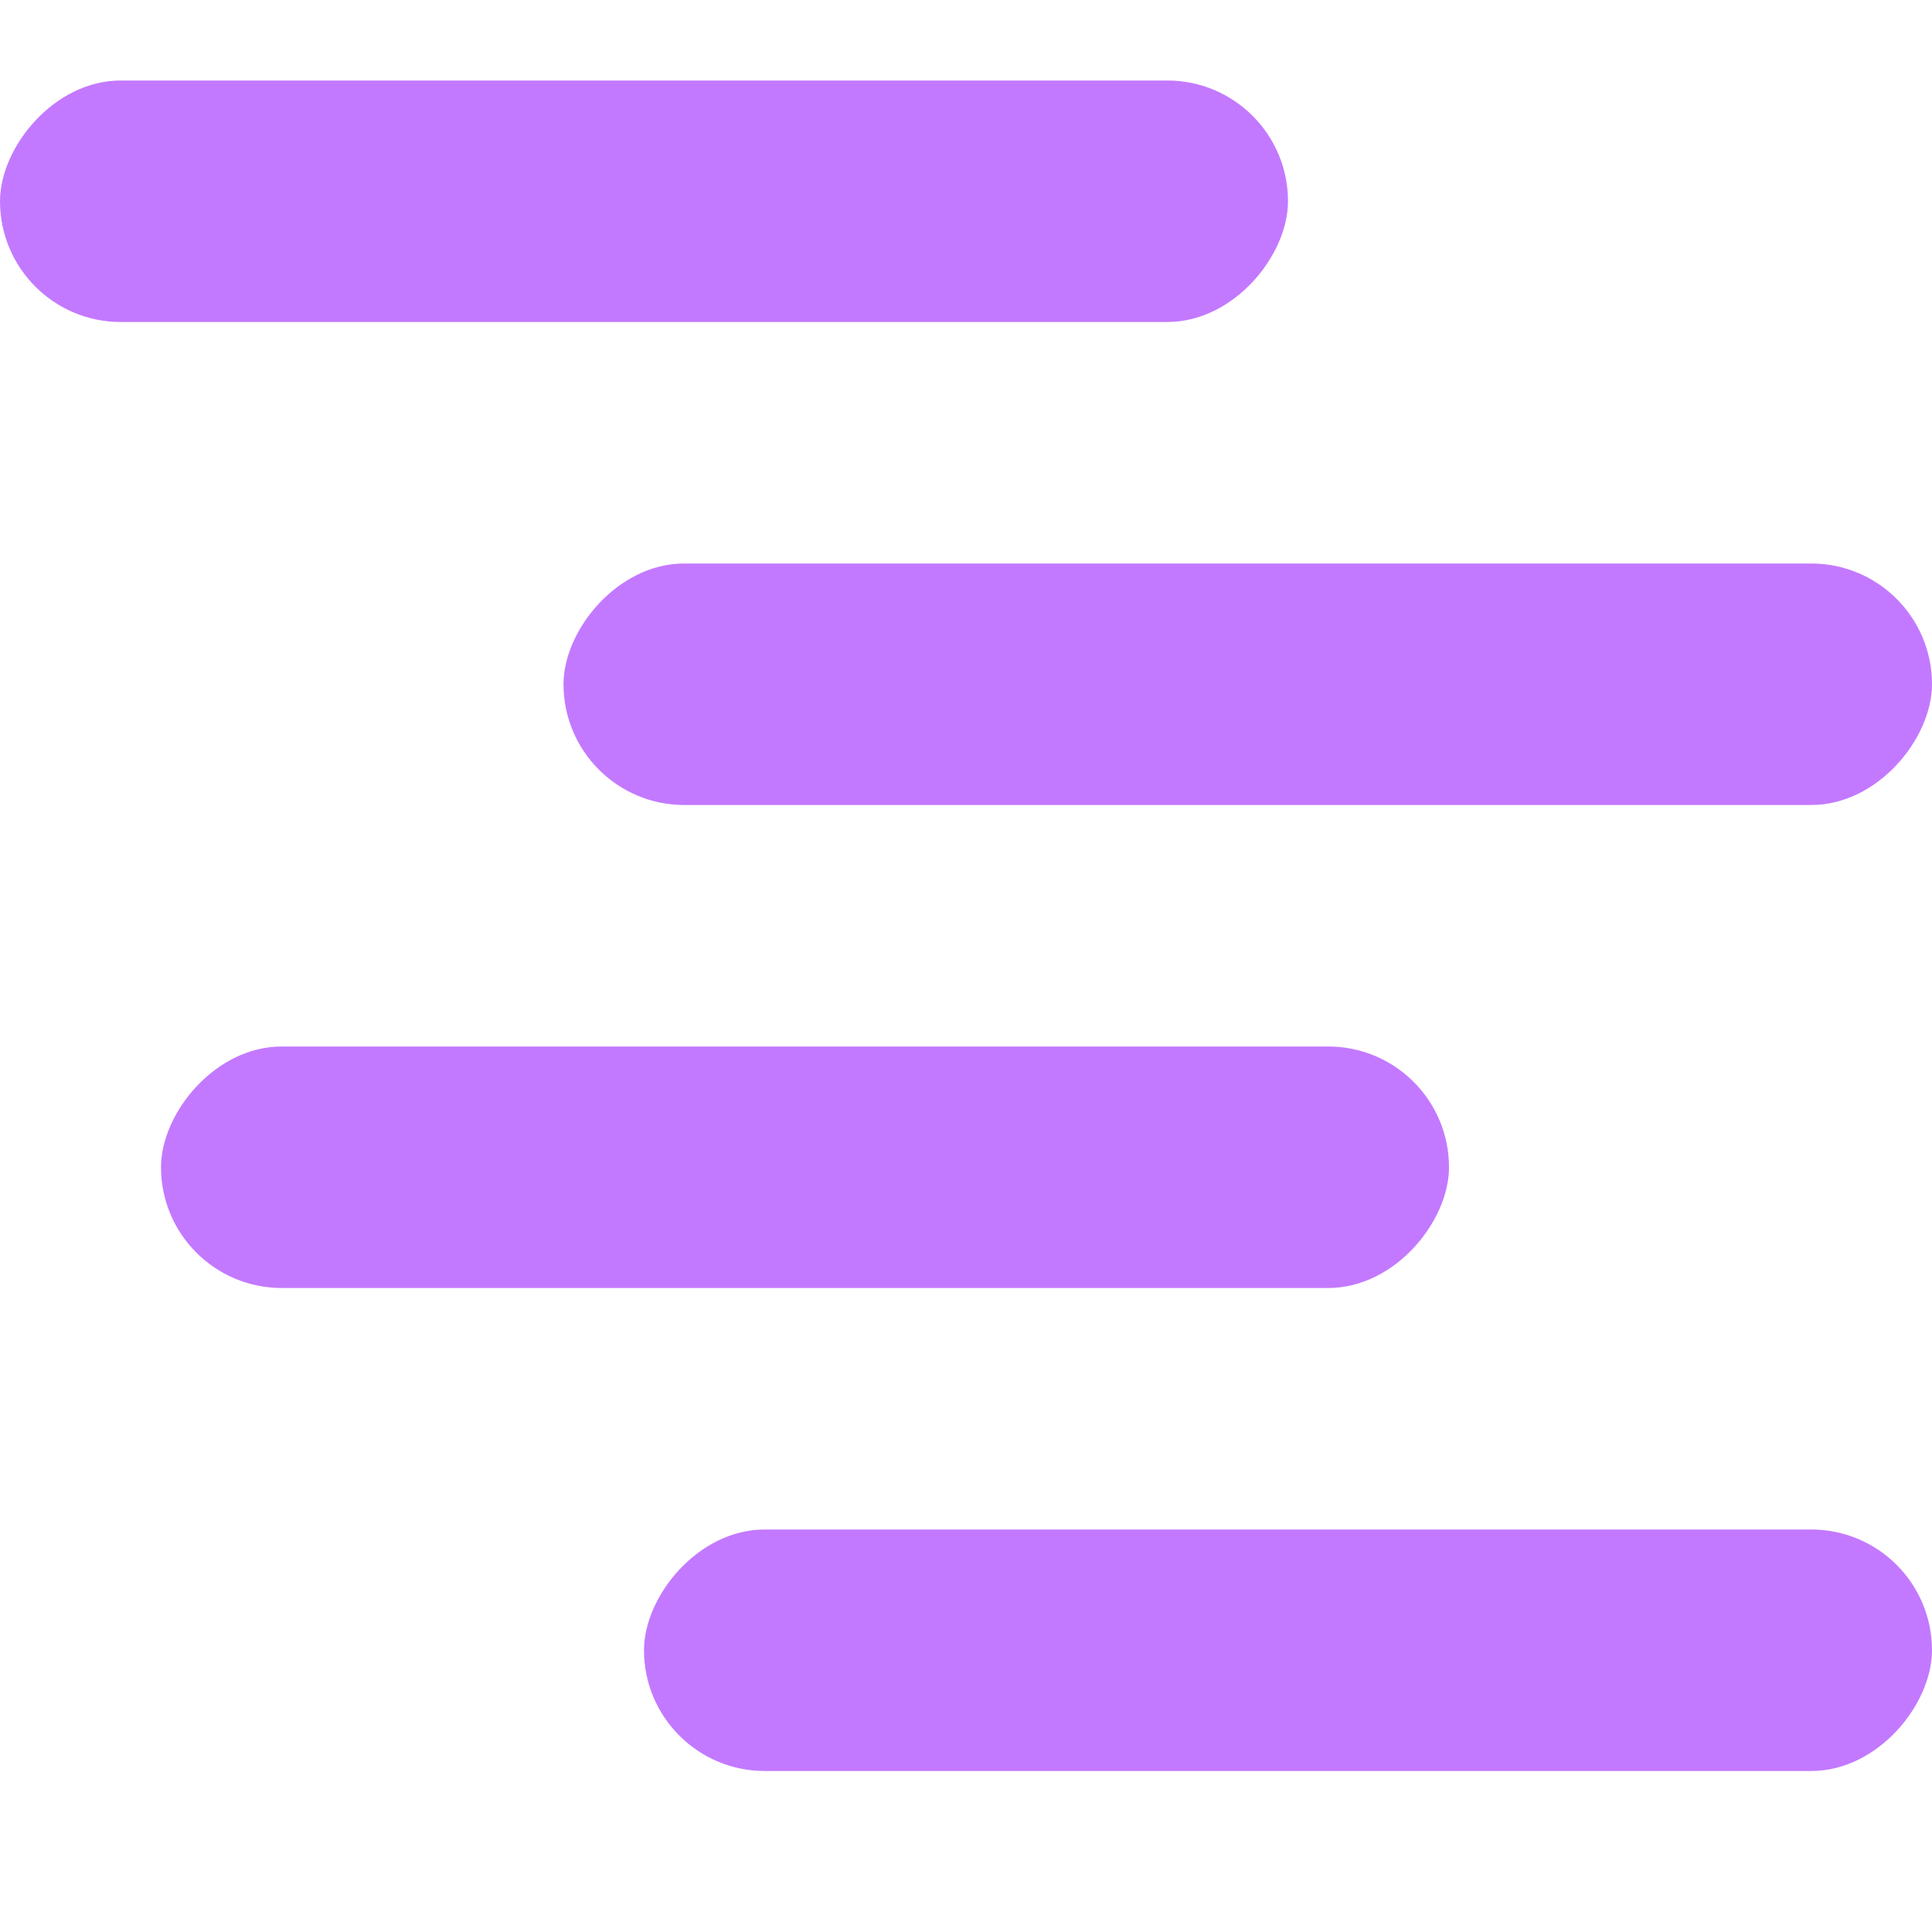 <svg width="24" height="24" viewBox="0 0 24 24" fill="none" xmlns="http://www.w3.org/2000/svg">
<rect width="16" height="3" rx="1.5" transform="matrix(-1 0 0 1 16 1)" fill="#C379FF"/>
<rect width="16" height="3" rx="1.5" transform="matrix(-1 0 0 1 18 13)" fill="#C379FF"/>
<rect width="17" height="3" rx="1.5" transform="matrix(-1 0 0 1 24 7)" fill="#C379FF"/>
<rect width="16" height="3" rx="1.5" transform="matrix(-1 0 0 1 24 19)" fill="#C379FF"/>
</svg>
